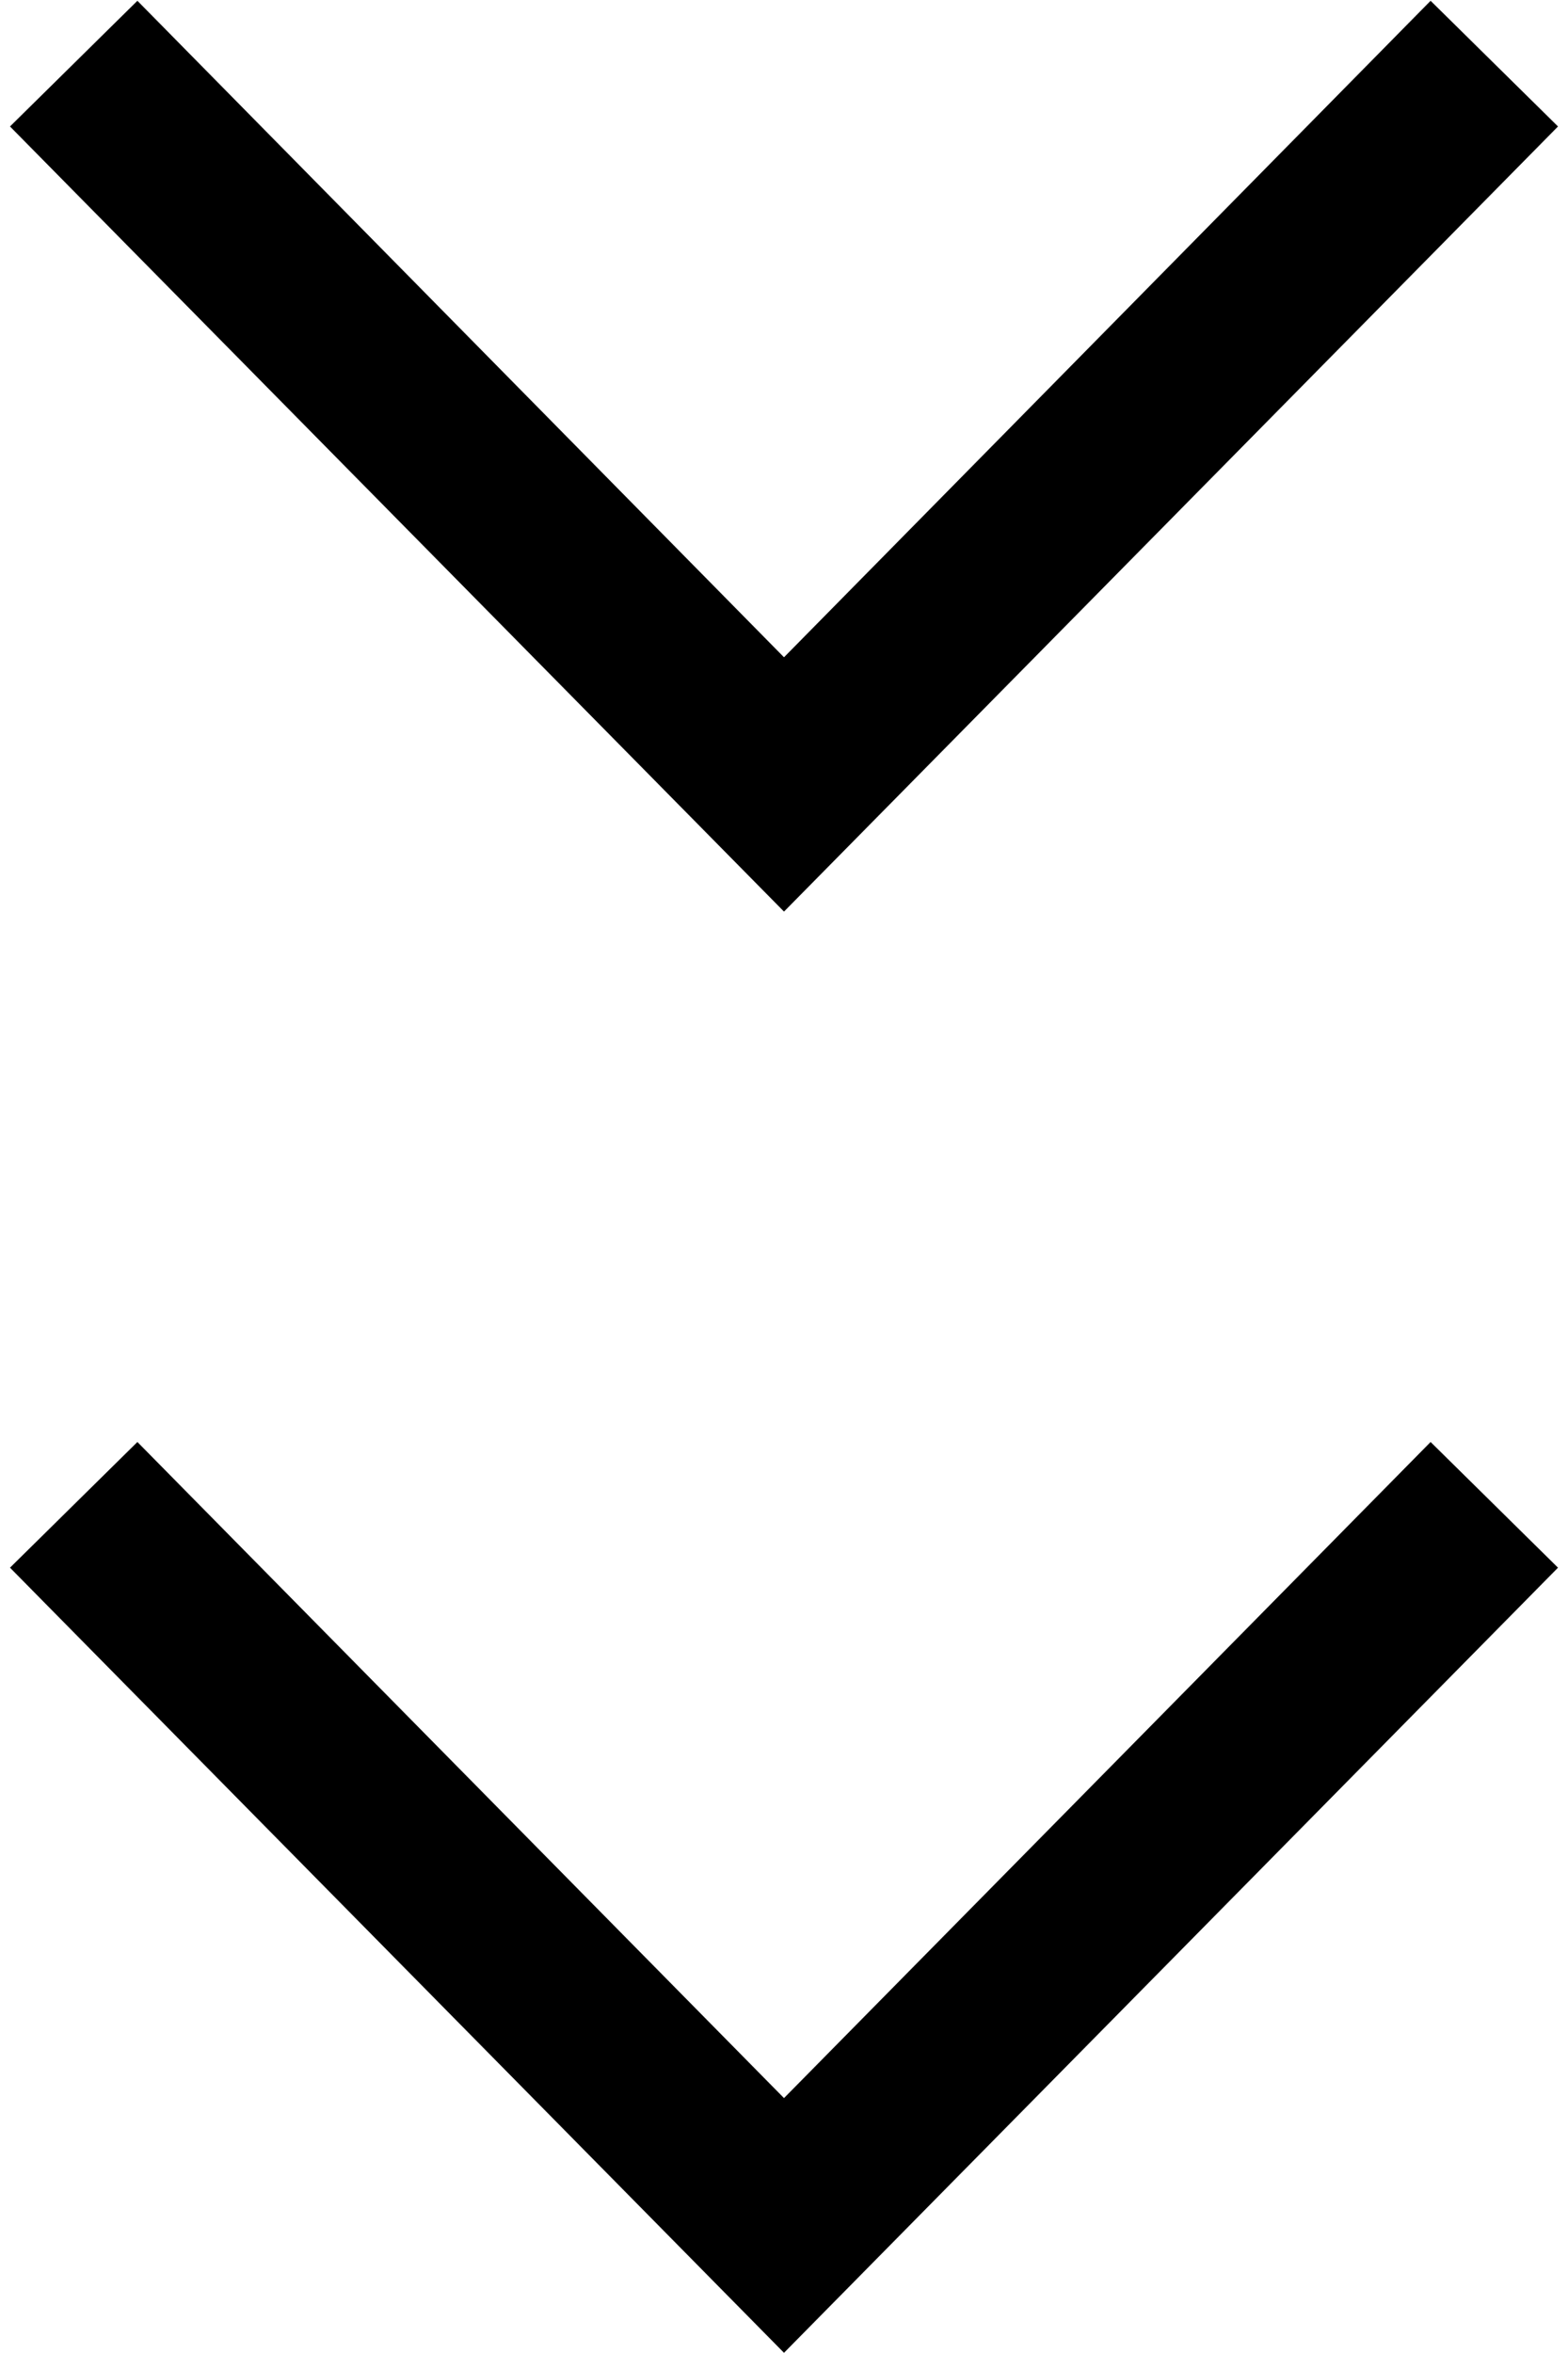 <?xml version="1.0" encoding="UTF-8"?>
<svg width="8" height="12" version="1.1" xmlns="http://www.w3.org/2000/svg">
 <path d="m0.701 0.004-0.65 0.641 3.949 4.004 3.949-4.004-0.65-0.641-3.299 3.348z" color="#000000" color-rendering="auto" dominant-baseline="auto" image-rendering="auto" shape-rendering="auto" solid-color="#000000" style="font-feature-settings:normal;font-variant-alternates:normal;font-variant-caps:normal;font-variant-ligatures:normal;font-variant-numeric:normal;font-variant-position:normal;isolation:auto;mix-blend-mode:normal;shape-padding:0;text-decoration-color:#000000;text-decoration-line:none;text-decoration-style:solid;text-indent:0;text-orientation:mixed;text-transform:none;white-space:normal"/>
 <path d="m0.701 7.354-0.65 0.641 3.949 4.004 3.949-4.004-0.65-0.641-3.299 3.346z" color="#000000" color-rendering="auto" dominant-baseline="auto" image-rendering="auto" shape-rendering="auto" solid-color="#000000" style="font-feature-settings:normal;font-variant-alternates:normal;font-variant-caps:normal;font-variant-ligatures:normal;font-variant-numeric:normal;font-variant-position:normal;isolation:auto;mix-blend-mode:normal;shape-padding:0;text-decoration-color:#000000;text-decoration-line:none;text-decoration-style:solid;text-indent:0;text-orientation:mixed;text-transform:none;white-space:normal"/>
</svg>
